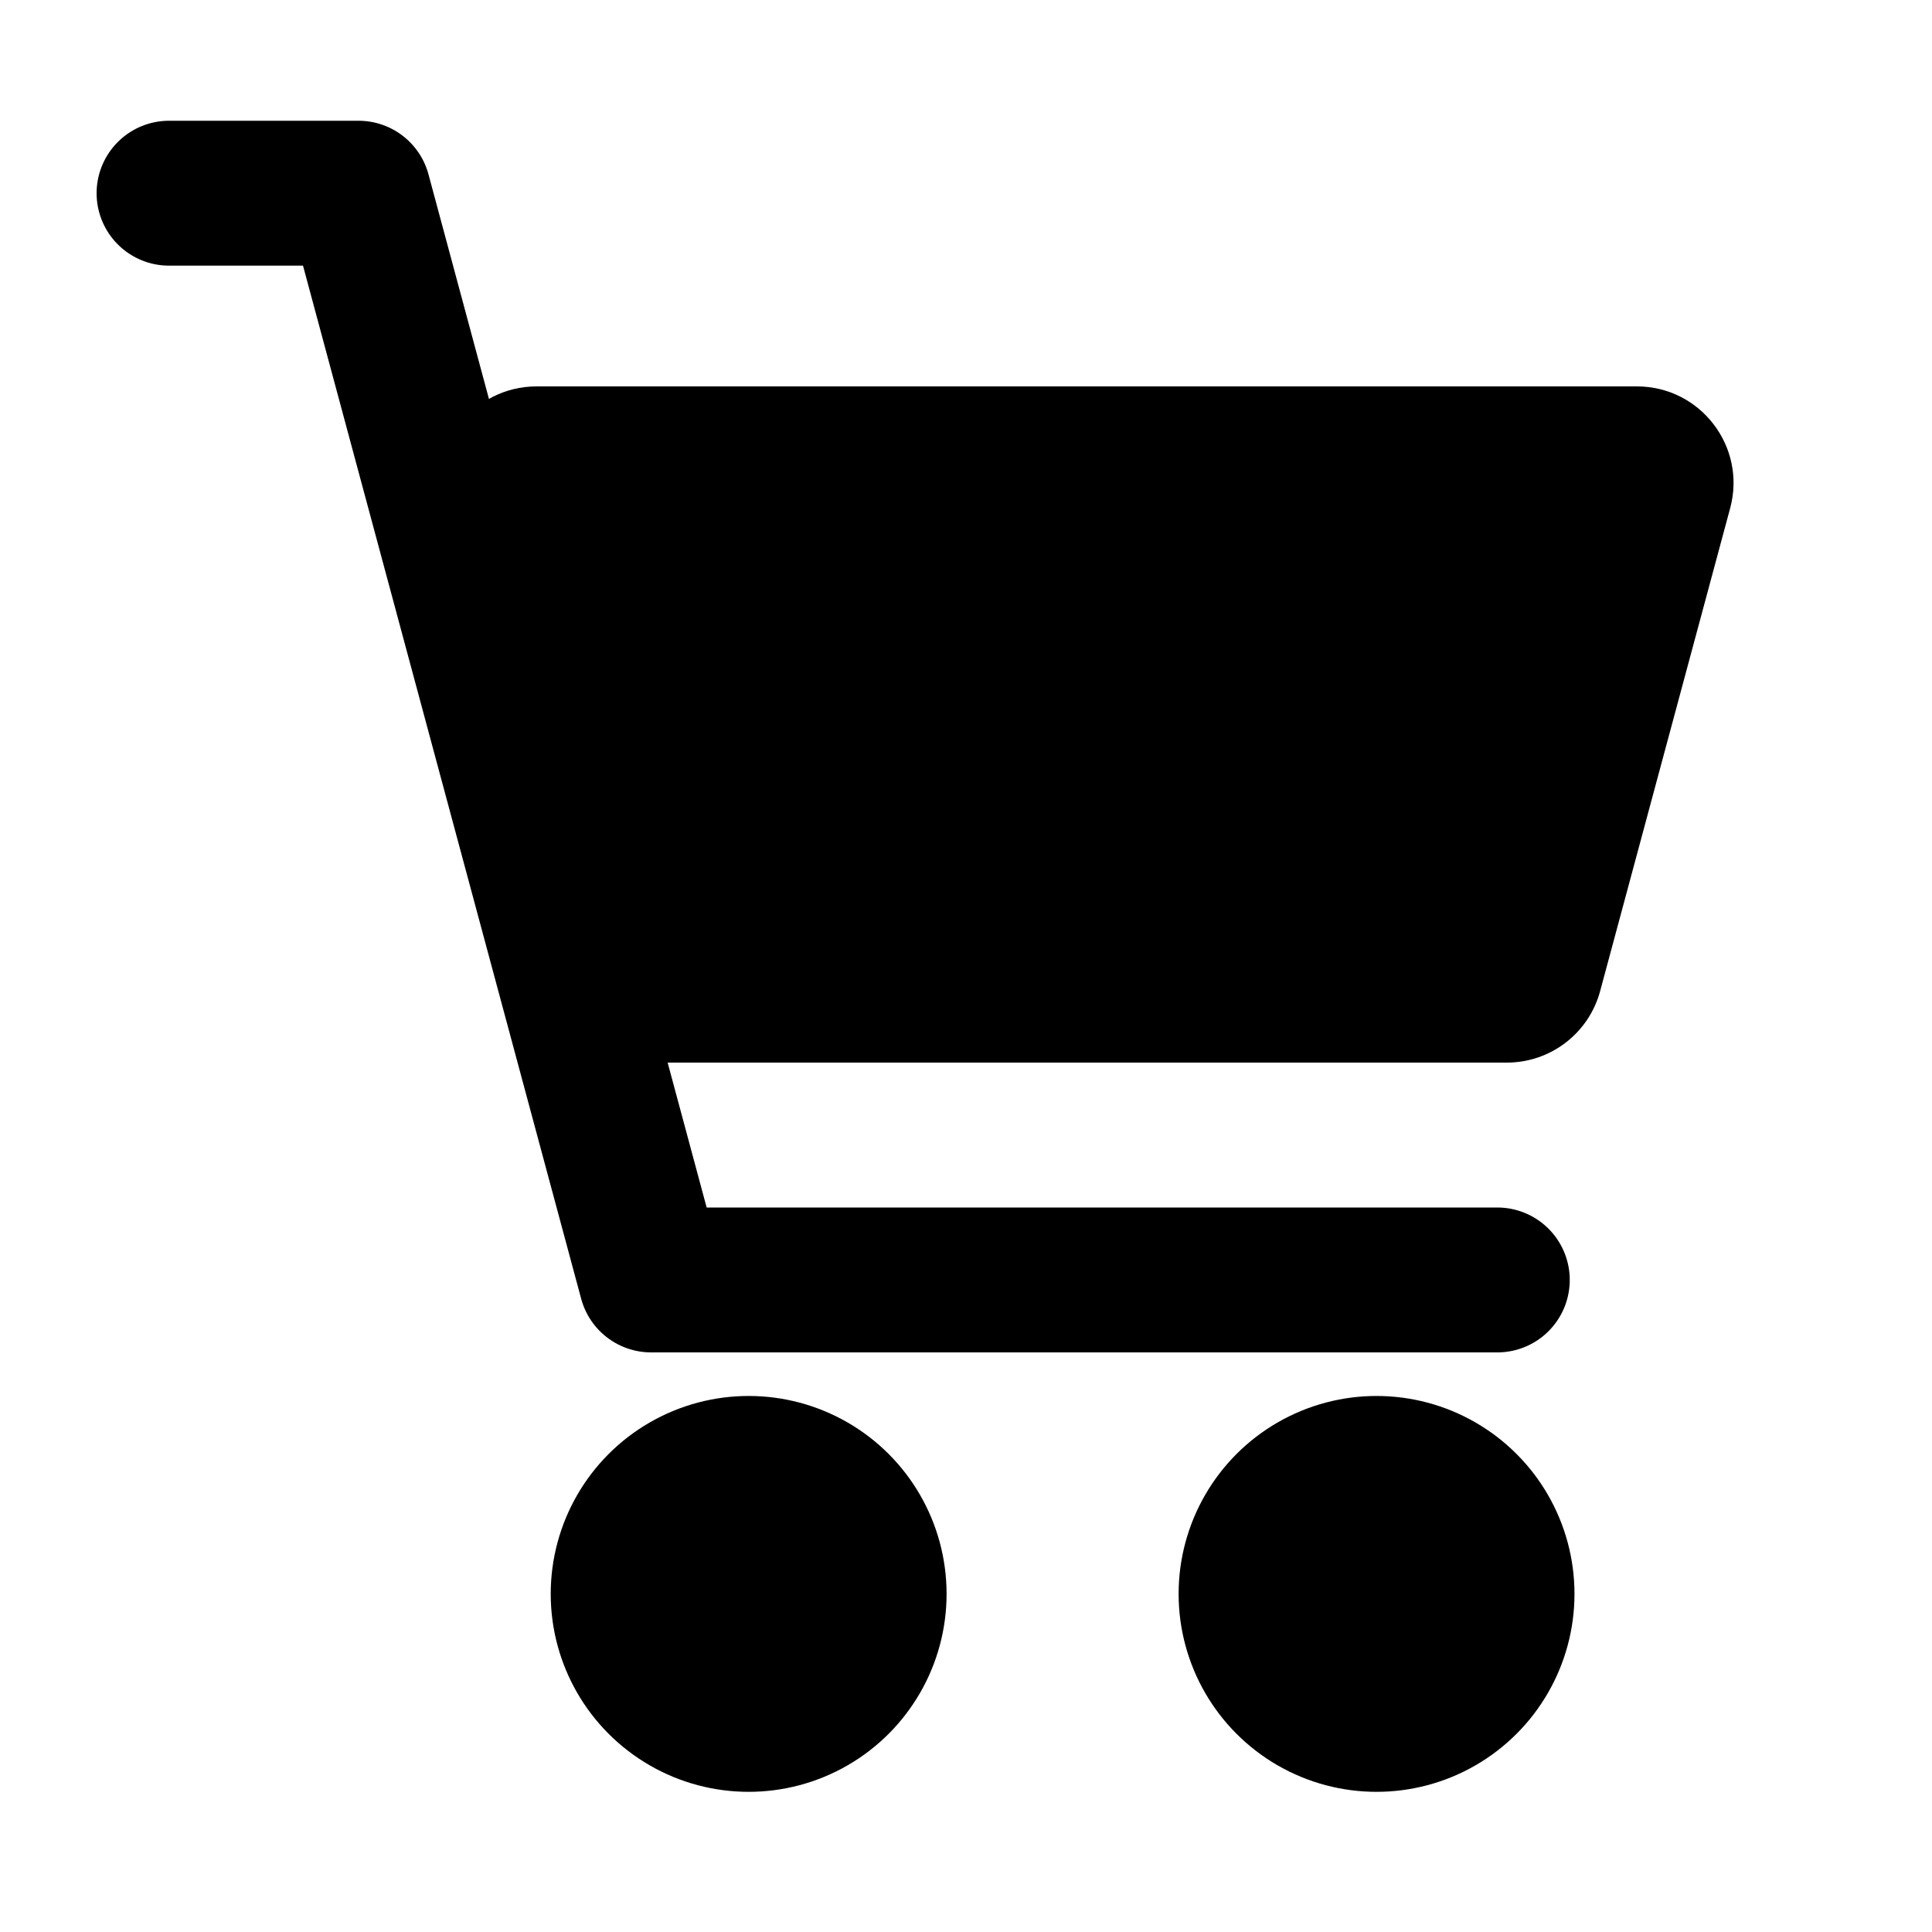 <svg width="80" height="80" viewBox="0 0 80 80" fill="none" xmlns="http://www.w3.org/2000/svg">
  <path d="M66.258 41.04L71.643 21.04C72.327 18.498 70.413 16 67.781 16H22.219C19.587 16 17.673 18.498 18.357 21.04L23.741 41.04C24.212 42.786 25.795 44 27.604 44H62.396C64.205 44 65.788 42.786 66.258 41.04Z" fill="currentColor" />
  <path d="M7 8H14.846L26.962 53H62" stroke="currentColor" stroke-width="6" stroke-linecap="round" stroke-linejoin="round" />
  <path d="M28.402 61.5C30.01 60.572 31.99 60.572 33.598 61.5C35.206 62.428 36.196 64.144 36.196 66C36.196 67.856 35.206 69.572 33.598 70.5C31.99 71.428 30.01 71.428 28.402 70.5C26.794 69.572 25.804 67.856 25.804 66C25.804 64.144 26.794 62.428 28.402 61.5Z" fill="currentColor" stroke="currentColor" stroke-width="6" stroke-linecap="round" stroke-linejoin="round" />
  <path d="M54.402 61.5C56.01 60.572 57.99 60.572 59.598 61.5C61.206 62.428 62.196 64.144 62.196 66C62.196 67.856 61.206 69.572 59.598 70.5C57.99 71.428 56.01 71.428 54.402 70.5C52.794 69.572 51.804 67.856 51.804 66C51.804 64.144 52.794 62.428 54.402 61.5Z" fill="currentColor" stroke="currentColor" stroke-width="6" stroke-linecap="round" stroke-linejoin="round" />
</svg>